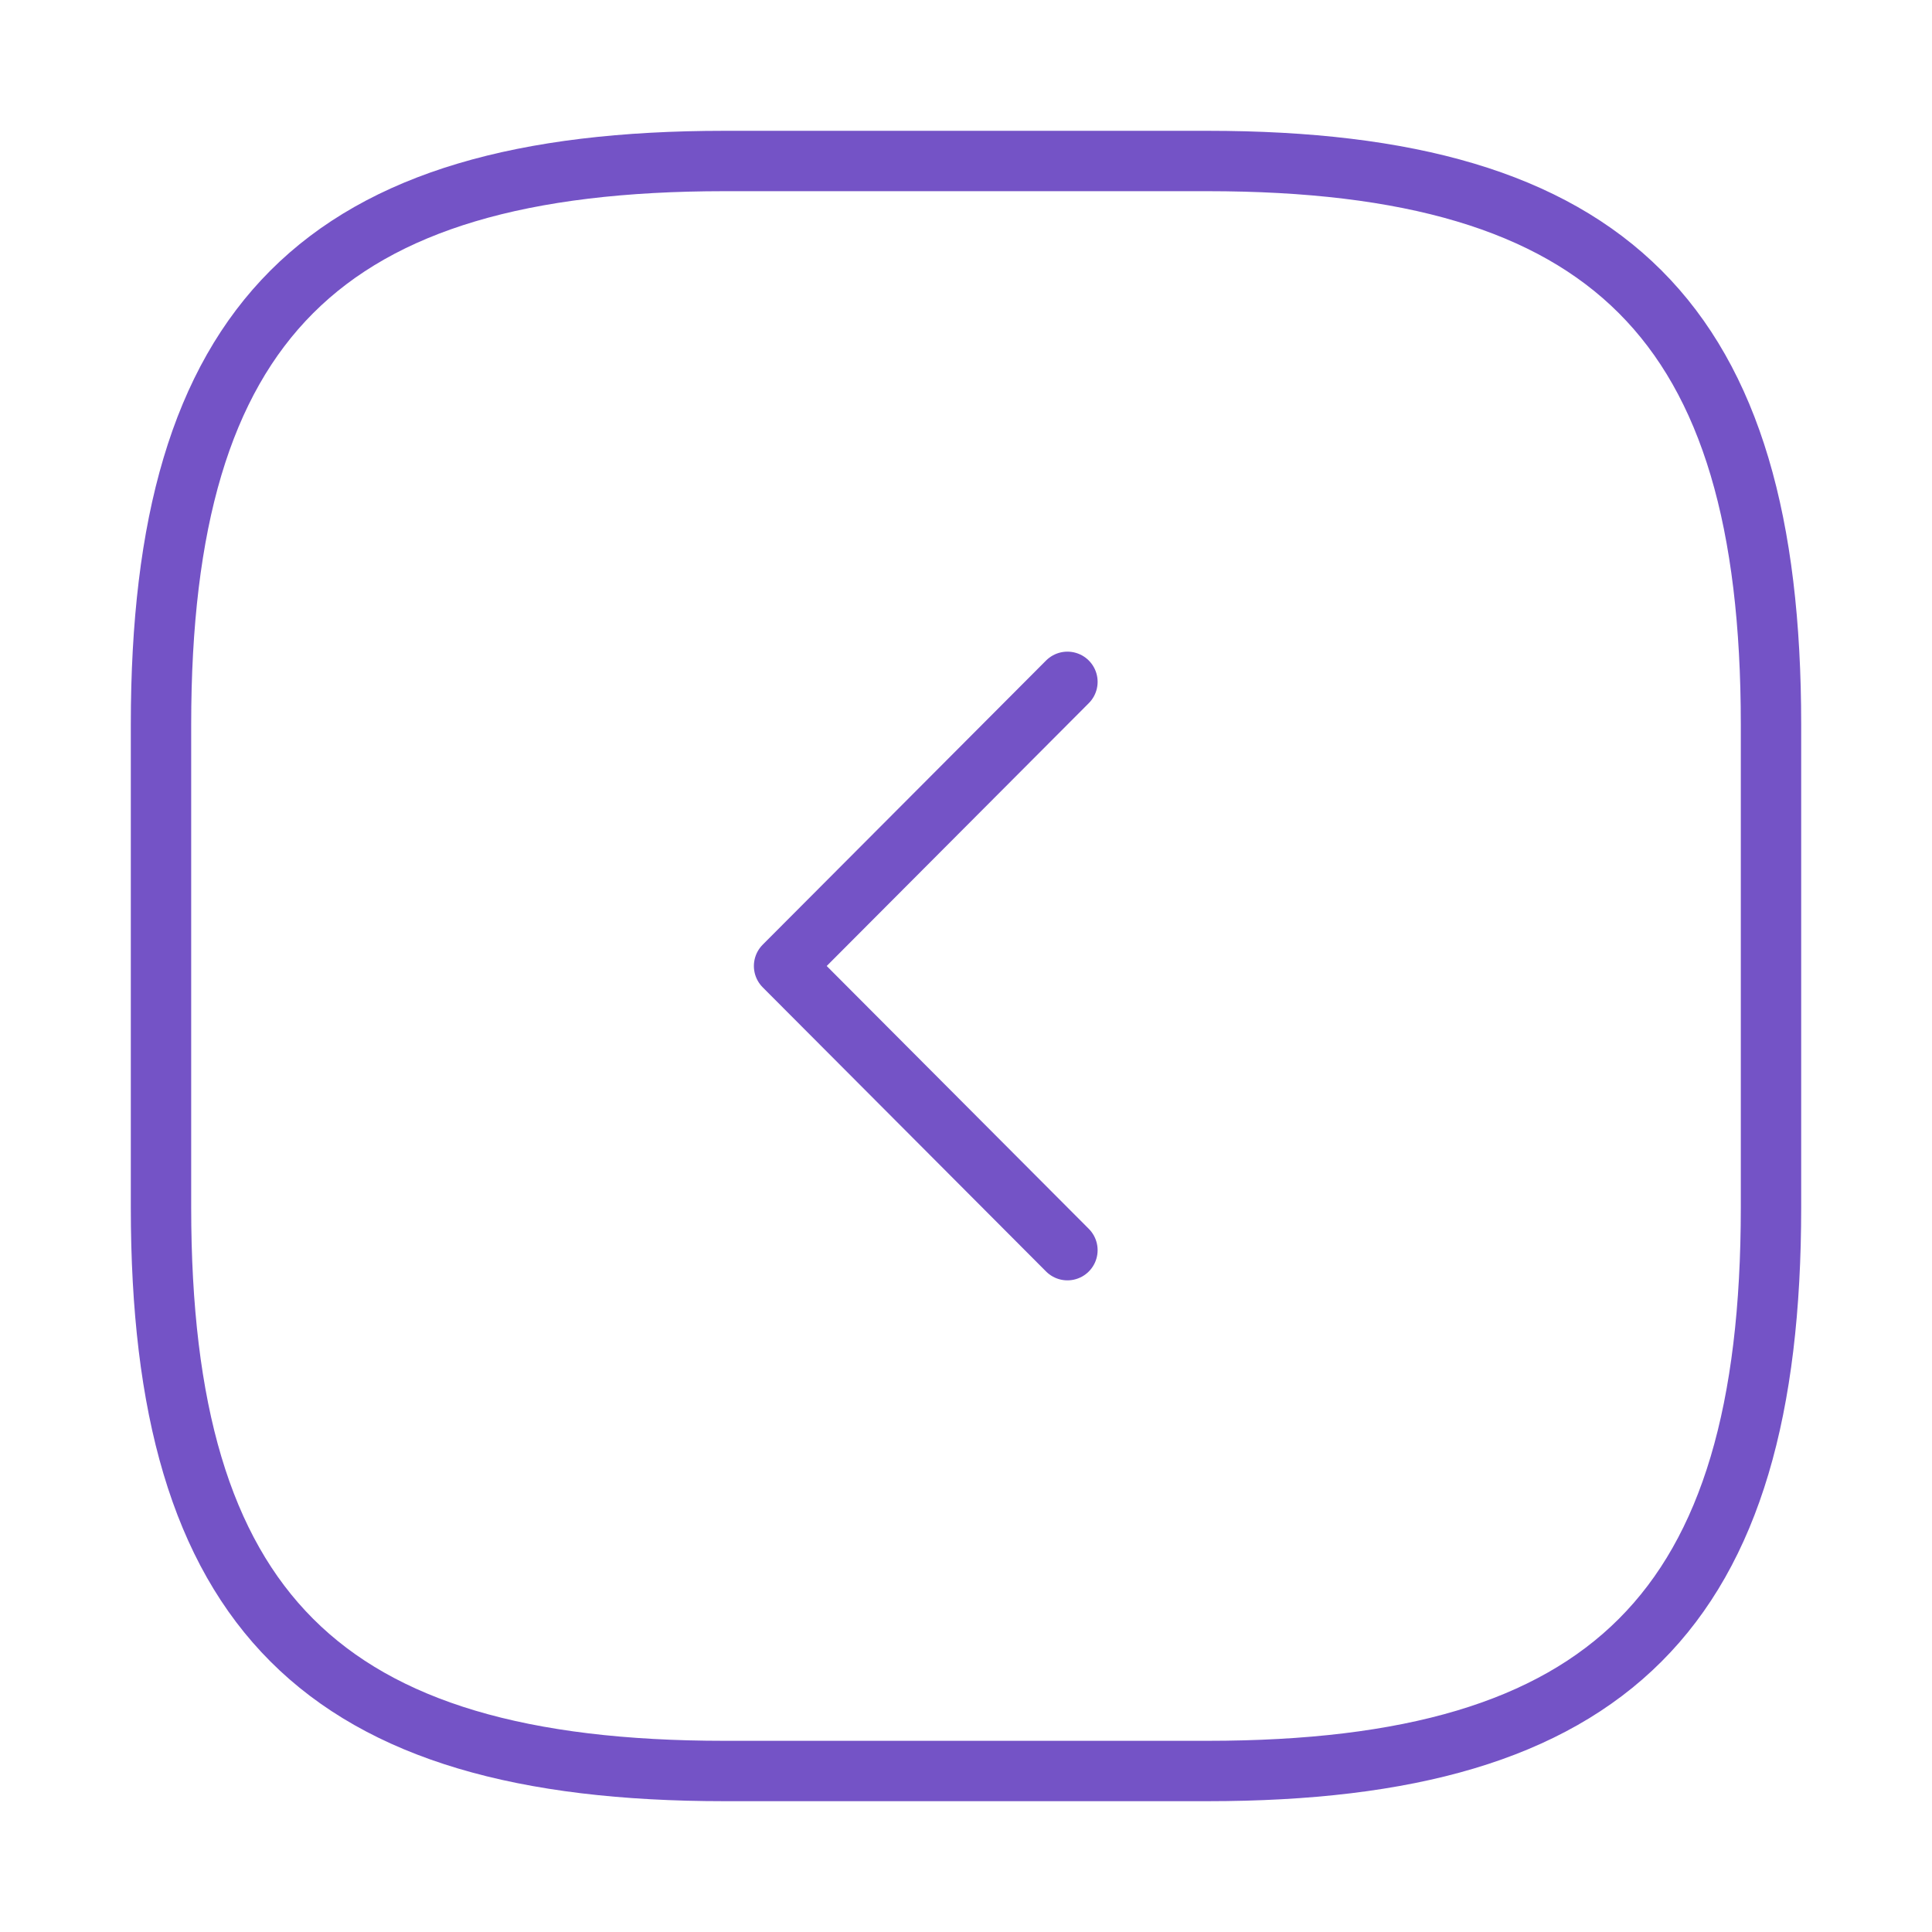 <svg width="48" height="48" viewBox="0 0 48 48" fill="none" xmlns="http://www.w3.org/2000/svg">
<path d="M18 4H30C40 4 44 8 44 18V30C44 40 40 44 30 44H18C8 44 4 40 4 30V18C4 8 8 4 18 4Z" stroke="#7453C6" stroke-width="1.5" stroke-linecap="round" stroke-linejoin="round"/>
<path d="M26.52 16.94L19.48 24L26.52 31.06" stroke="#7453C6" stroke-width="1.5" stroke-linecap="round" stroke-linejoin="round"/>
</svg>
